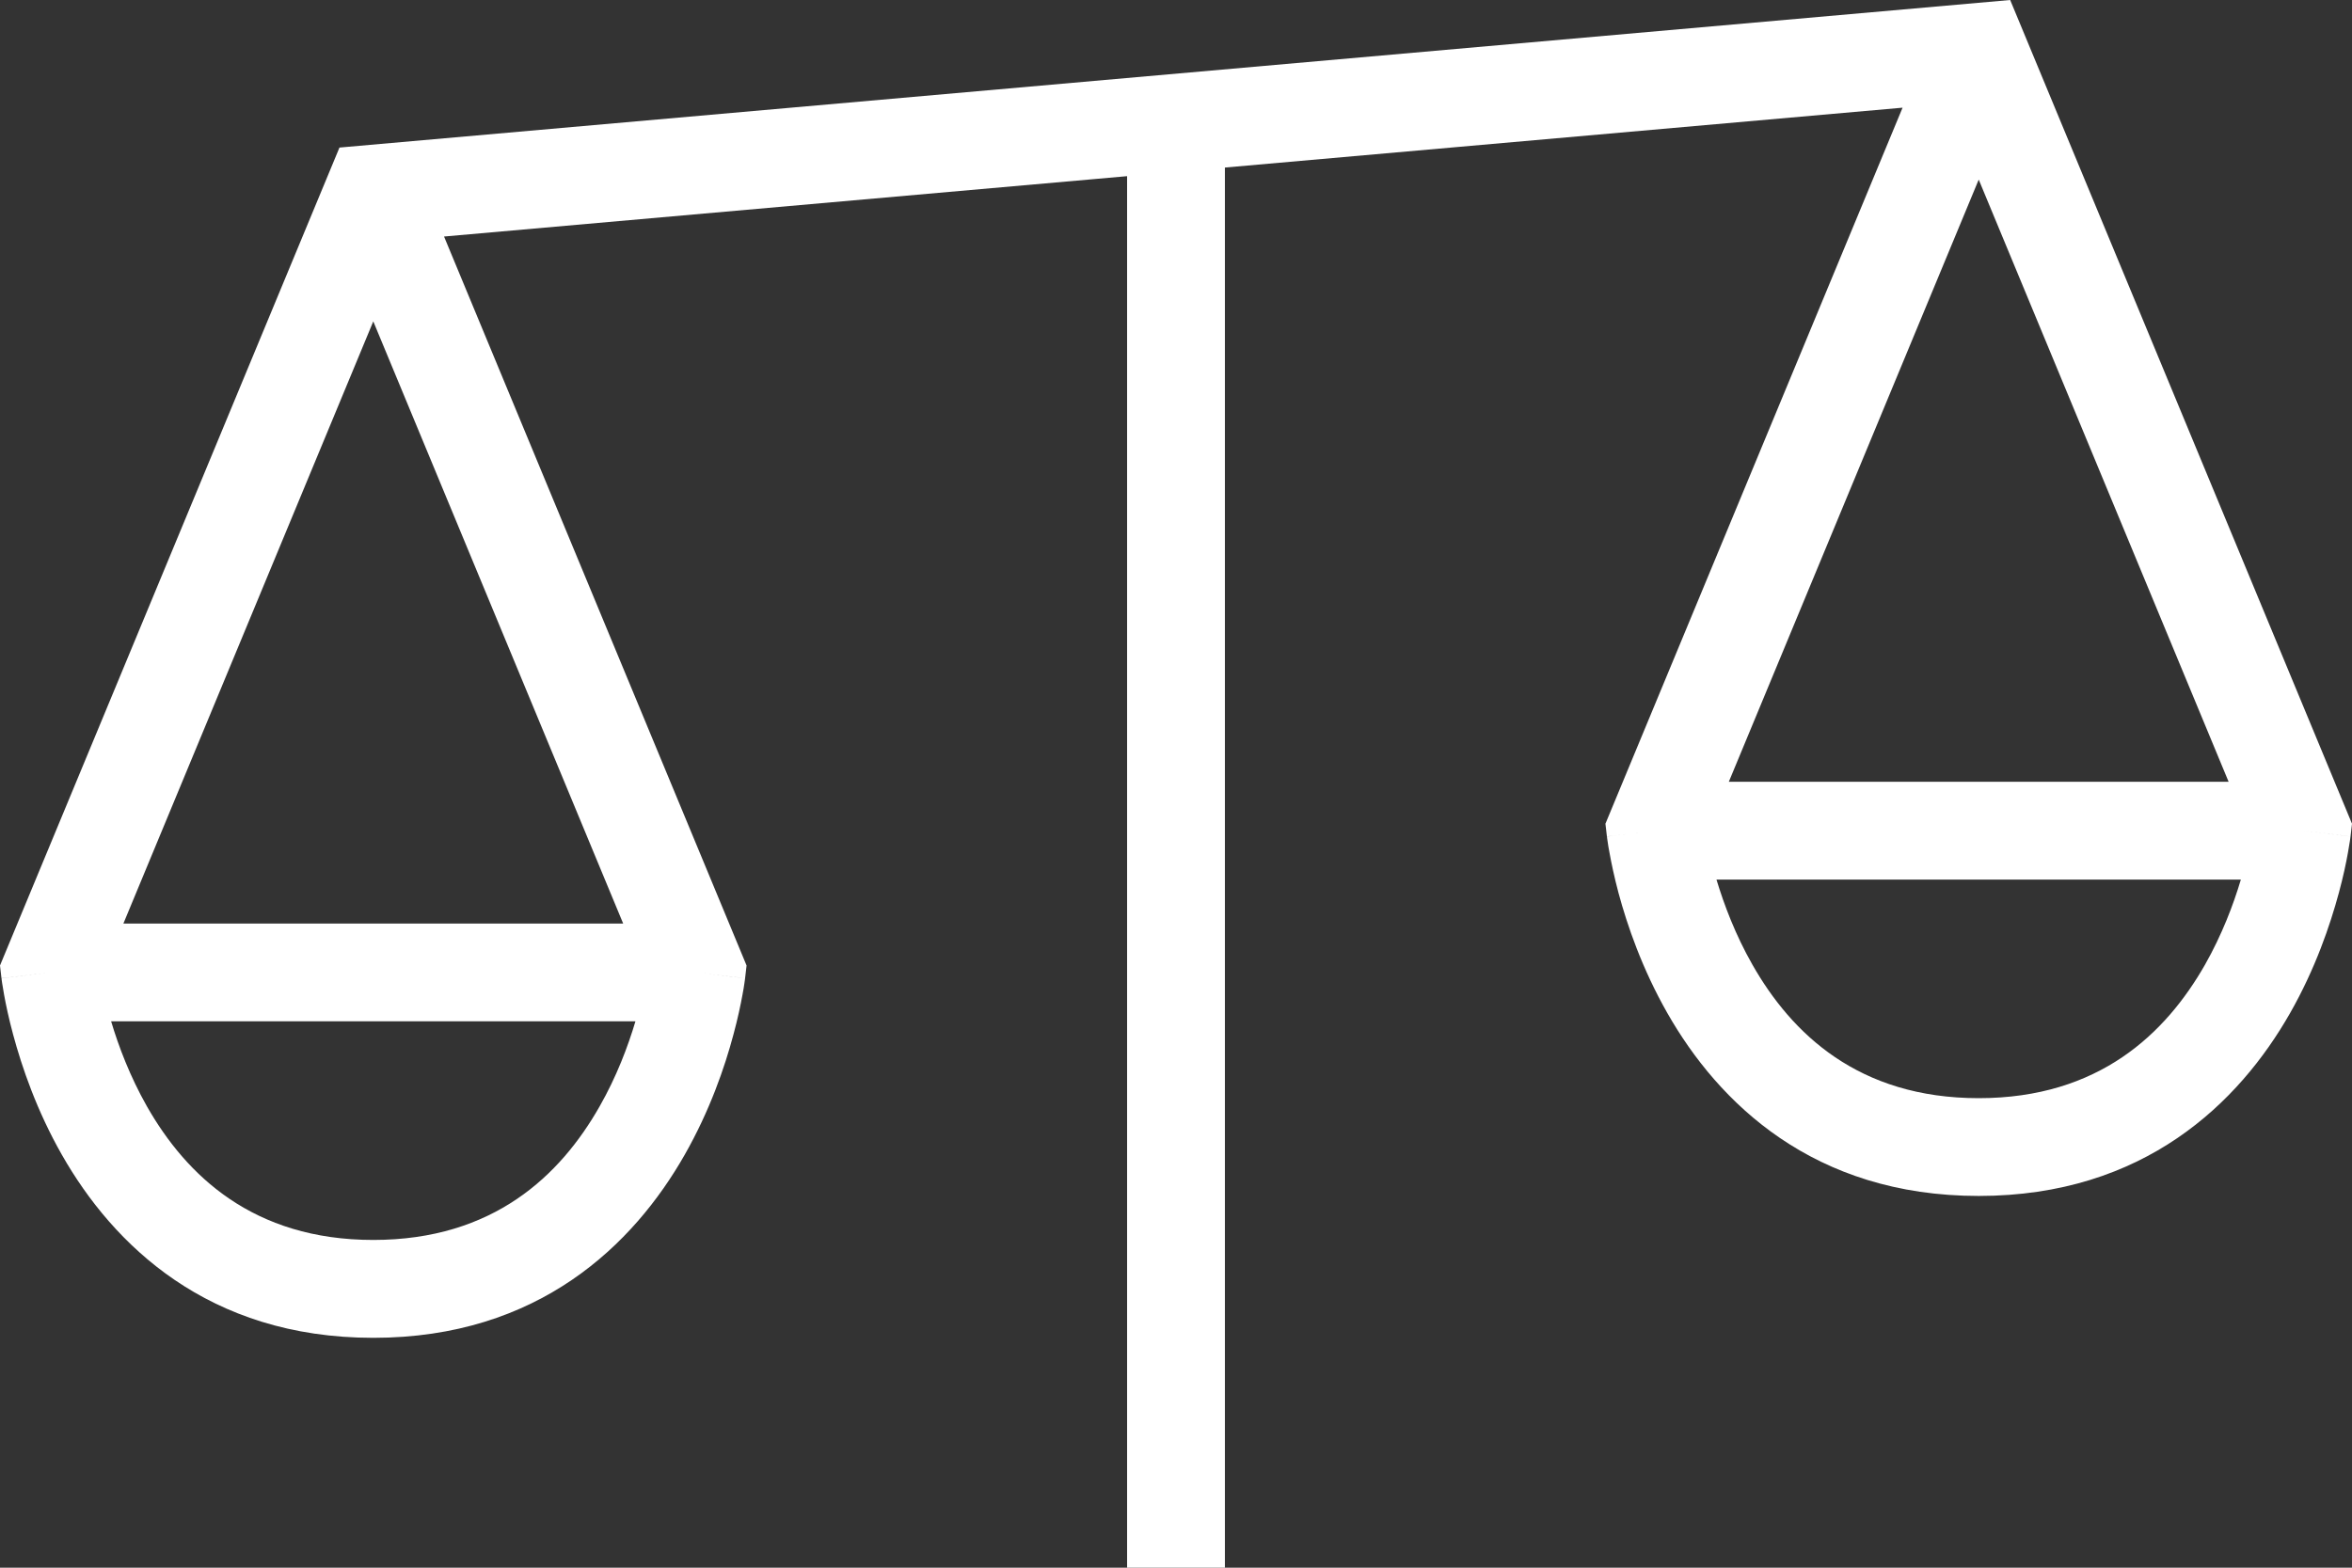 <svg width="24" height="16" viewBox="0 0 24 16" fill="none" xmlns="http://www.w3.org/2000/svg">
<rect x="0" y="0" width="24" height="16" fill="#333333" stroke="none"/>
<path fill-rule="evenodd" clip-rule="evenodd" d="M20.512 0L24 8.407L23.985 8.537L23.489 8.478C23.985 8.537 23.985 8.536 23.985 8.537L23.985 8.538L23.985 8.539L23.984 8.542L23.983 8.553C23.982 8.561 23.98 8.573 23.978 8.587C23.974 8.616 23.967 8.656 23.958 8.706C23.94 8.806 23.911 8.946 23.866 9.112C23.777 9.442 23.625 9.889 23.368 10.34C22.848 11.253 21.88 12.206 20.191 12.206C18.502 12.206 17.534 11.253 17.014 10.34C16.757 9.889 16.604 9.443 16.515 9.112C16.471 8.946 16.442 8.806 16.424 8.706C16.414 8.656 16.408 8.616 16.404 8.587C16.402 8.573 16.4 8.561 16.399 8.553L16.398 8.542L16.397 8.539L16.397 8.538C16.397 8.537 16.397 8.537 16.893 8.478L16.397 8.537L16.382 8.407L19.414 1.099L12.499 1.71V16H11.501V1.798L4.531 2.414L7.618 9.854L7.603 9.984L7.107 9.925C7.603 9.984 7.603 9.983 7.603 9.984L7.603 9.985L7.603 9.986L7.602 9.99L7.601 10C7.6 10.009 7.598 10.02 7.596 10.035C7.592 10.063 7.586 10.104 7.576 10.154C7.558 10.253 7.529 10.393 7.484 10.559C7.396 10.89 7.243 11.336 6.986 11.787C6.466 12.7 5.498 13.654 3.809 13.654C2.12 13.654 1.152 12.7 0.632 11.787C0.375 11.336 0.223 10.89 0.134 10.559C0.089 10.393 0.06 10.253 0.042 10.154C0.033 10.104 0.026 10.063 0.022 10.035C0.02 10.02 0.018 10.009 0.017 10L0.016 9.99L0.016 9.986L0.015 9.985C0.015 9.985 0.015 9.984 0.511 9.925L0.015 9.984L0 9.854L3.464 1.506L20.512 0ZM1.259 9.426L3.809 3.28L6.359 9.426H1.259ZM1.134 10.424C1.21 10.679 1.327 10.988 1.5 11.293C1.9 11.994 2.581 12.655 3.809 12.655C5.038 12.655 5.719 11.994 6.118 11.293C6.292 10.988 6.408 10.679 6.484 10.424H1.134ZM20.191 1.833L17.641 7.979H22.741L20.191 1.833ZM17.515 8.977C17.592 9.232 17.708 9.541 17.882 9.846C18.281 10.547 18.962 11.208 20.191 11.208C21.419 11.208 22.1 10.547 22.5 9.846C22.673 9.541 22.79 9.232 22.866 8.977H17.515Z" fill="white"/>
</svg>
